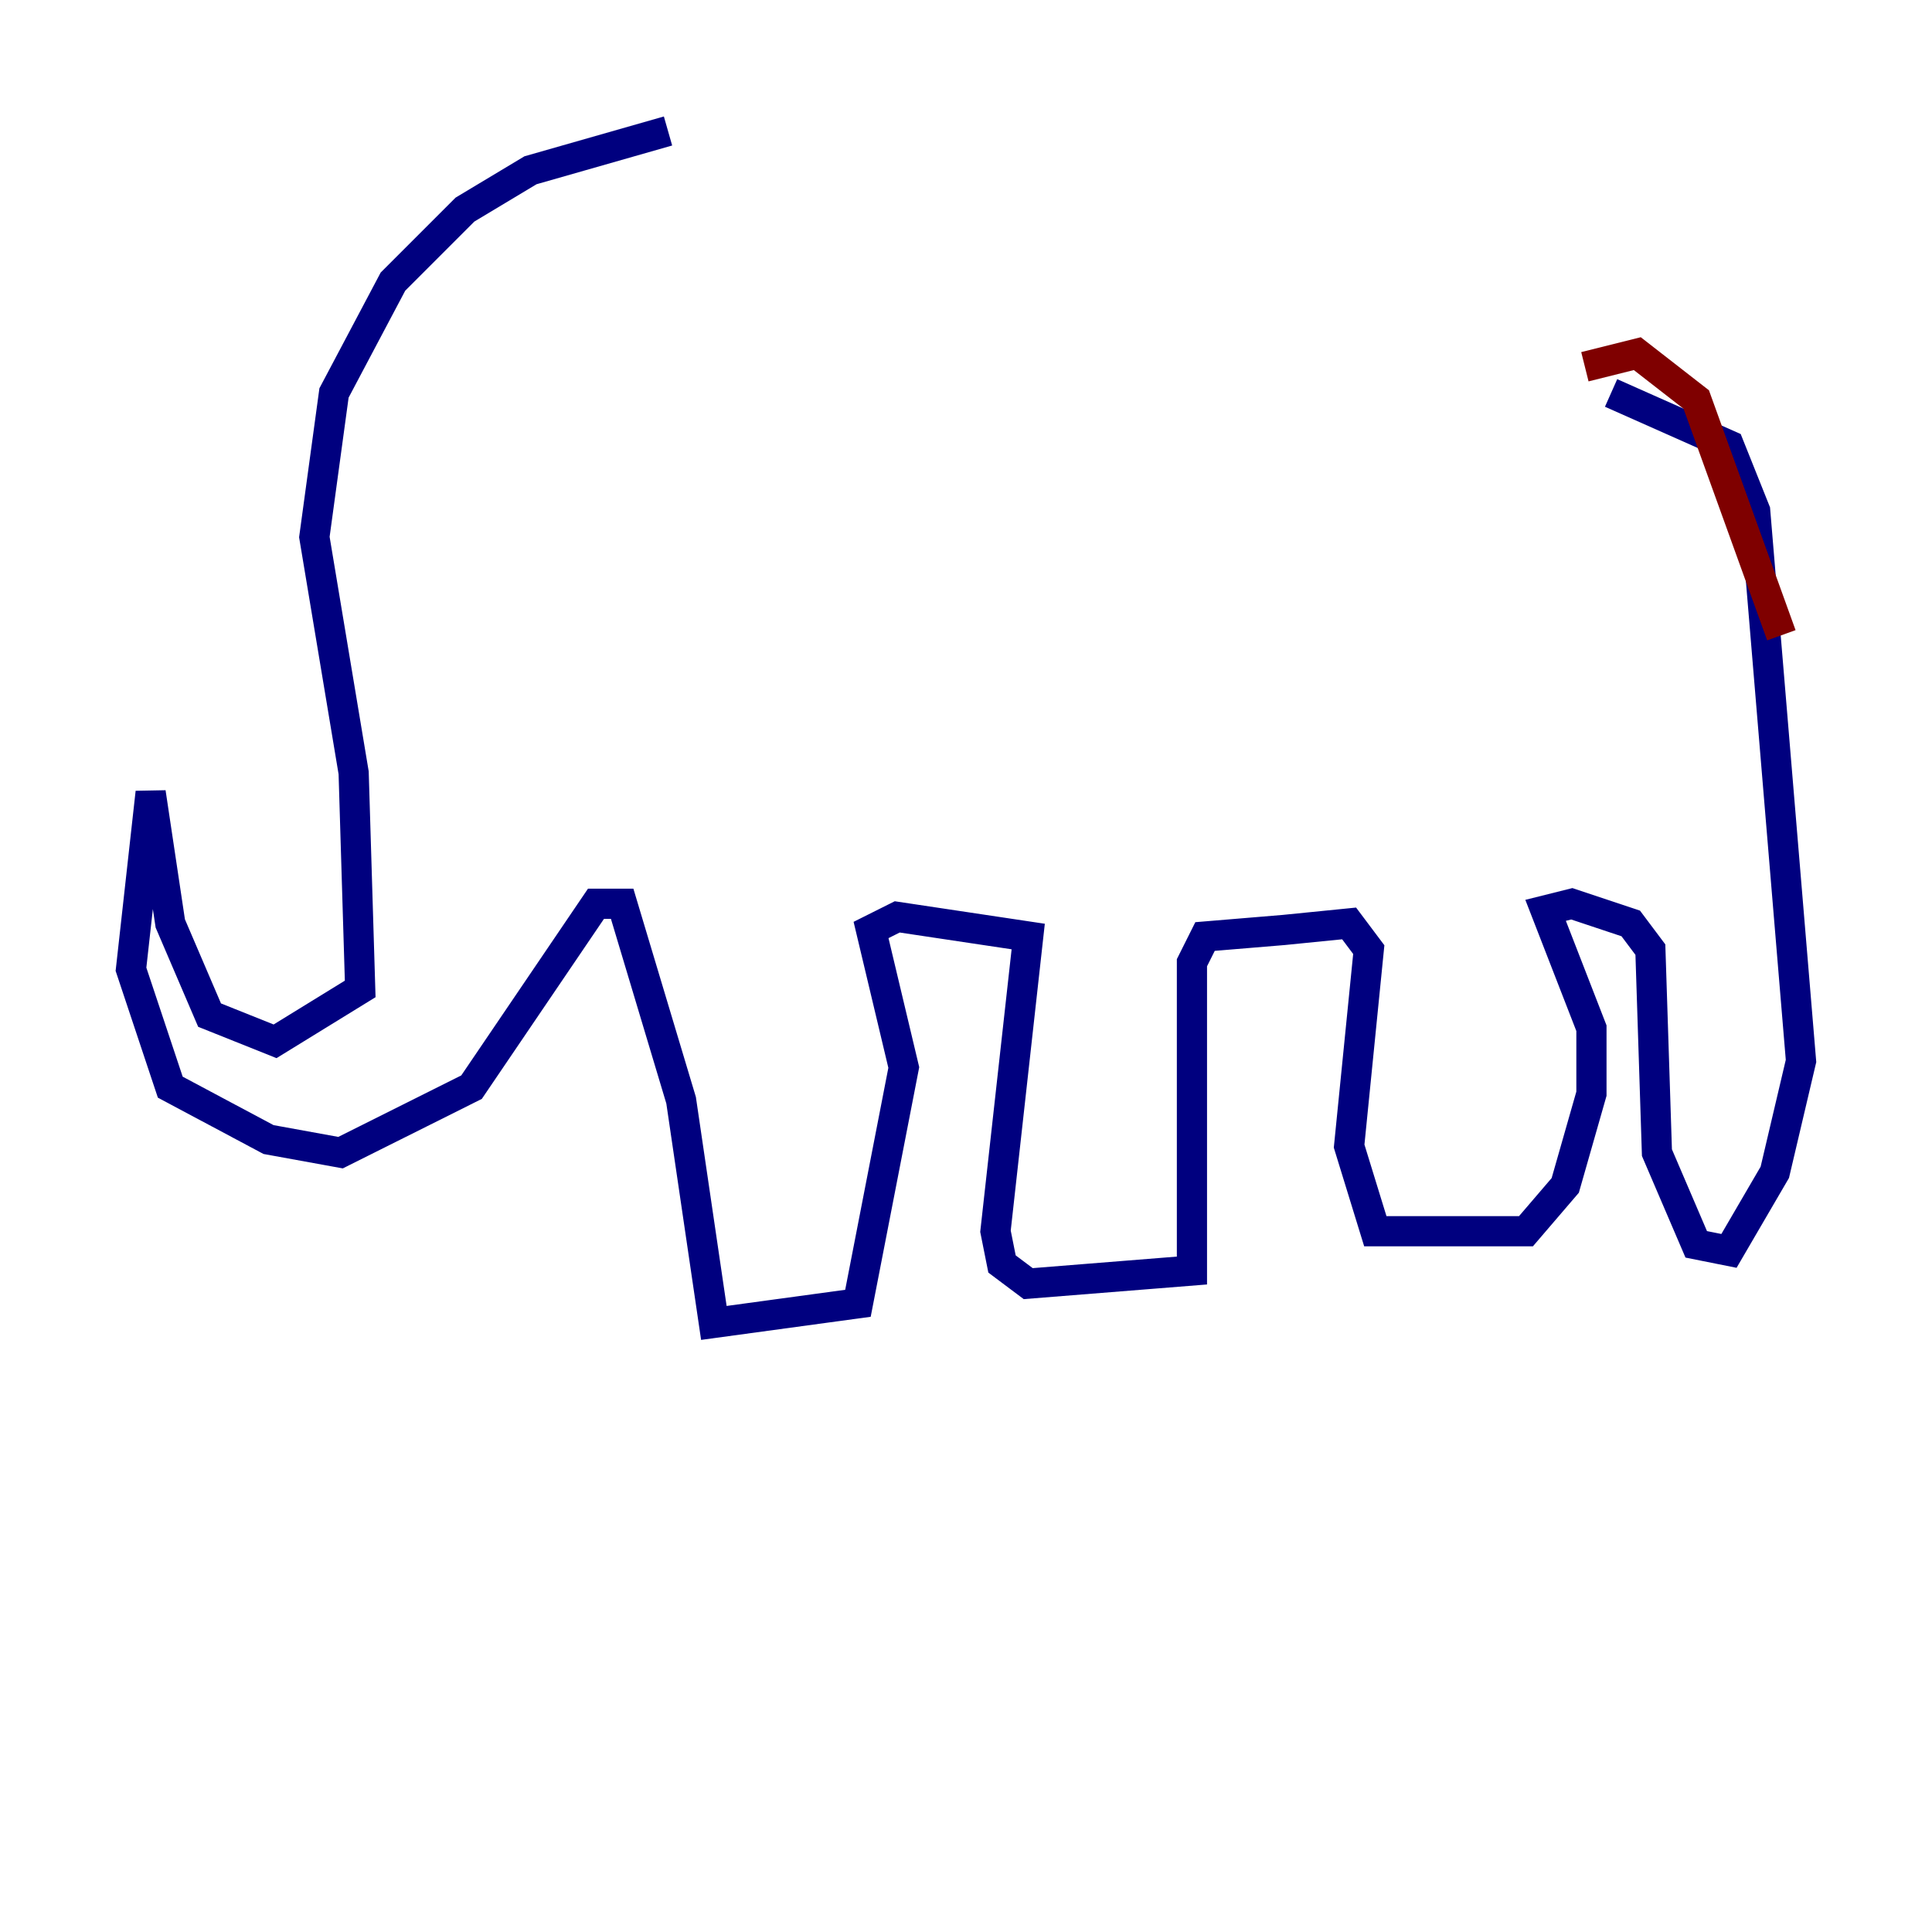 <?xml version="1.0" encoding="utf-8" ?>
<svg baseProfile="tiny" height="128" version="1.2" viewBox="0,0,128,128" width="128" xmlns="http://www.w3.org/2000/svg" xmlns:ev="http://www.w3.org/2001/xml-events" xmlns:xlink="http://www.w3.org/1999/xlink"><defs /><polyline fill="none" points="44.258,8.678 35.146,11.281 30.807,13.885 26.034,18.658 22.129,26.034 20.827,35.58 23.43,51.2 23.864,65.519 18.224,68.99 13.885,67.254 11.281,61.18 9.98,52.502 8.678,64.217 11.281,72.027 17.79,75.498 22.563,76.366 31.241,72.027 39.485,59.878 41.22,59.878 45.125,72.895 47.295,87.647 56.841,86.346 59.878,70.725 57.709,61.614 59.444,60.746 68.122,62.047 65.953,81.573 66.386,83.742 68.122,85.044 78.969,84.176 78.969,63.783 79.837,62.047 85.044,61.614 89.383,61.18 90.685,62.915 89.383,75.932 91.119,81.573 101.098,81.573 103.702,78.536 105.437,72.461 105.437,68.122 102.4,60.312 104.136,59.878 108.041,61.18 109.342,62.915 109.776,76.366 112.38,82.441 114.549,82.875 117.586,77.668 119.322,70.291 116.285,33.844 114.549,29.505 106.739,26.034" stroke="#00007f" stroke-width="2" /><polyline fill="none" points="105.003,24.298 108.475,23.43 112.38,26.468 118.02,42.088" stroke="#7f0000" stroke-width="2" /></svg>